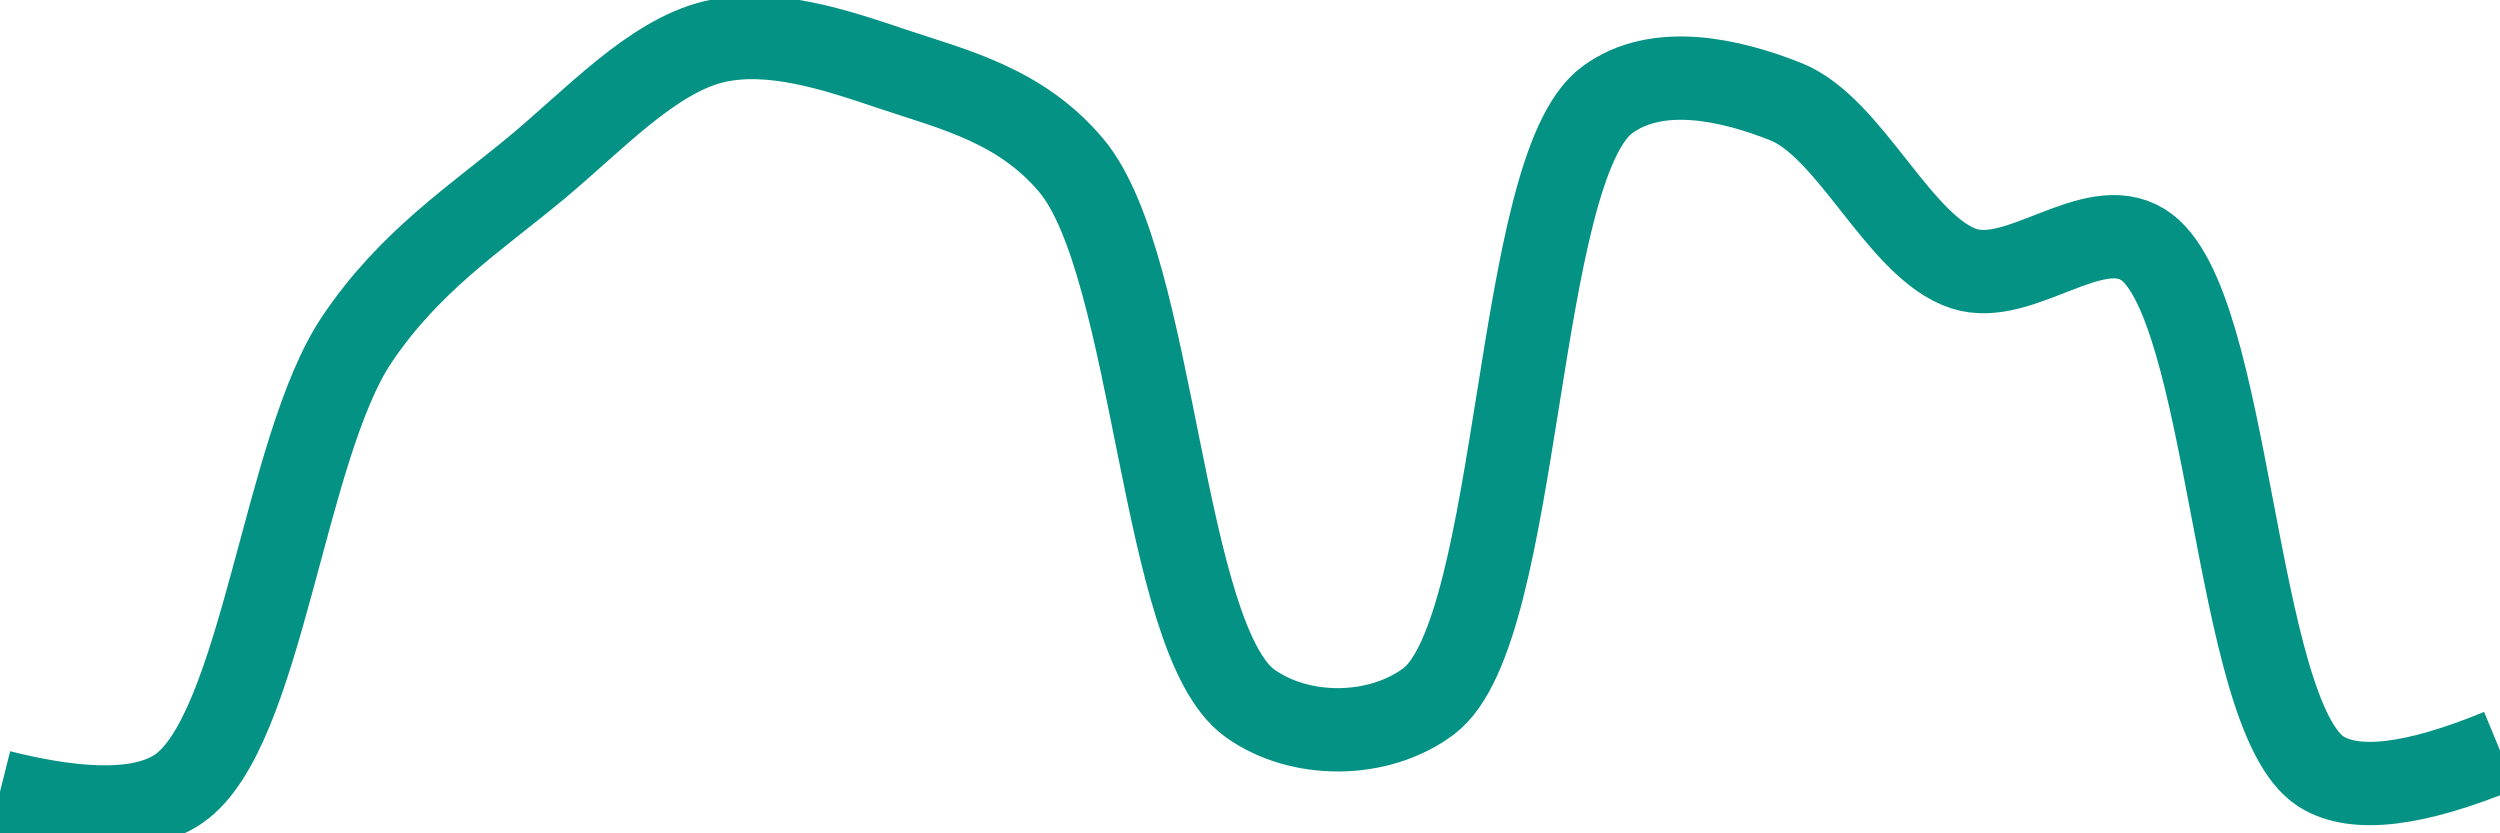 <svg class="main-svg" xmlns="http://www.w3.org/2000/svg" xmlns:xlink="http://www.w3.org/1999/xlink" width="60" height="20" style="" viewBox="0 0 60 20"><rect x="0" y="0" width="60" height="20" style="fill: rgb(0, 0, 0); fill-opacity: 0;"/><defs id="defs-96805b"><g class="clips"><clipPath id="clip96805bxyplot" class="plotclip"><rect width="60" height="20"/></clipPath><clipPath class="axesclip" id="clip96805bx"><rect x="0" y="0" width="60" height="20"/></clipPath><clipPath class="axesclip" id="clip96805by"><rect x="0" y="0" width="60" height="20"/></clipPath><clipPath class="axesclip" id="clip96805bxy"><rect x="0" y="0" width="60" height="20"/></clipPath></g><g class="gradients"/><g class="patterns"/></defs><g class="bglayer"><rect class="bg" x="0" y="0" width="60" height="20" style="fill: rgb(0, 0, 0); fill-opacity: 0; stroke-width: 0;"/></g><g class="layer-below"><g class="imagelayer"/><g class="shapelayer"/></g><g class="cartesianlayer"><g class="subplot xy"><g class="layer-subplot"><g class="shapelayer"/><g class="imagelayer"/></g><g class="minor-gridlayer"><g class="x"/><g class="y"/></g><g class="gridlayer"><g class="x"/><g class="y"/></g><g class="zerolinelayer"/><g class="layer-between"><g class="shapelayer"/><g class="imagelayer"/></g><path class="xlines-below"/><path class="ylines-below"/><g class="overlines-below"/><g class="xaxislayer-below"/><g class="yaxislayer-below"/><g class="overaxes-below"/><g class="overplot"><g class="xy" transform="" clip-path="url(#clip96805bxyplot)"><g class="scatterlayer mlayer"><g class="trace scatter traceb50f7c" style="stroke-miterlimit: 2; opacity: 1;"><g class="fills"/><g class="errorbars"/><g class="lines"><path class="js-line" d="M0,19Q3.07,19.77 4.29,18.93C6.29,17.55 6.81,10.75 8.57,8.14C9.83,6.27 11.39,5.26 12.86,4.04C14.25,2.89 15.64,1.36 17.14,1C18.51,0.68 20.04,1.19 21.43,1.66C22.9,2.15 24.5,2.53 25.71,3.97C27.74,6.39 27.86,15.35 30,16.88C31.2,17.74 33.09,17.73 34.29,16.83C36.53,15.14 36.33,4.06 38.57,2.4C39.77,1.51 41.53,1.91 42.86,2.44C44.42,3.06 45.59,5.95 47.14,6.45C48.48,6.88 50.22,5.12 51.43,5.87C53.55,7.18 53.59,17.18 55.71,18.52Q56.92,19.28 60,18.01" style="vector-effect: none; fill: none; stroke: rgb(3, 146, 132); stroke-opacity: 1; stroke-width: 2px; opacity: 1;"/></g><g class="points"/><g class="text"/></g></g></g></g><path class="xlines-above crisp" d="M0,0" style="fill: none;"/><path class="ylines-above crisp" d="M0,0" style="fill: none;"/><g class="overlines-above"/><g class="xaxislayer-above"/><g class="yaxislayer-above"/><g class="overaxes-above"/></g></g><g class="polarlayer"/><g class="smithlayer"/><g class="ternarylayer"/><g class="geolayer"/><g class="funnelarealayer"/><g class="pielayer"/><g class="iciclelayer"/><g class="treemaplayer"/><g class="sunburstlayer"/><g class="glimages"/><defs id="topdefs-96805b"><g class="clips"/></defs><g class="layer-above"><g class="imagelayer"/><g class="shapelayer"/></g><g class="infolayer"><g class="g-gtitle"/></g></svg>